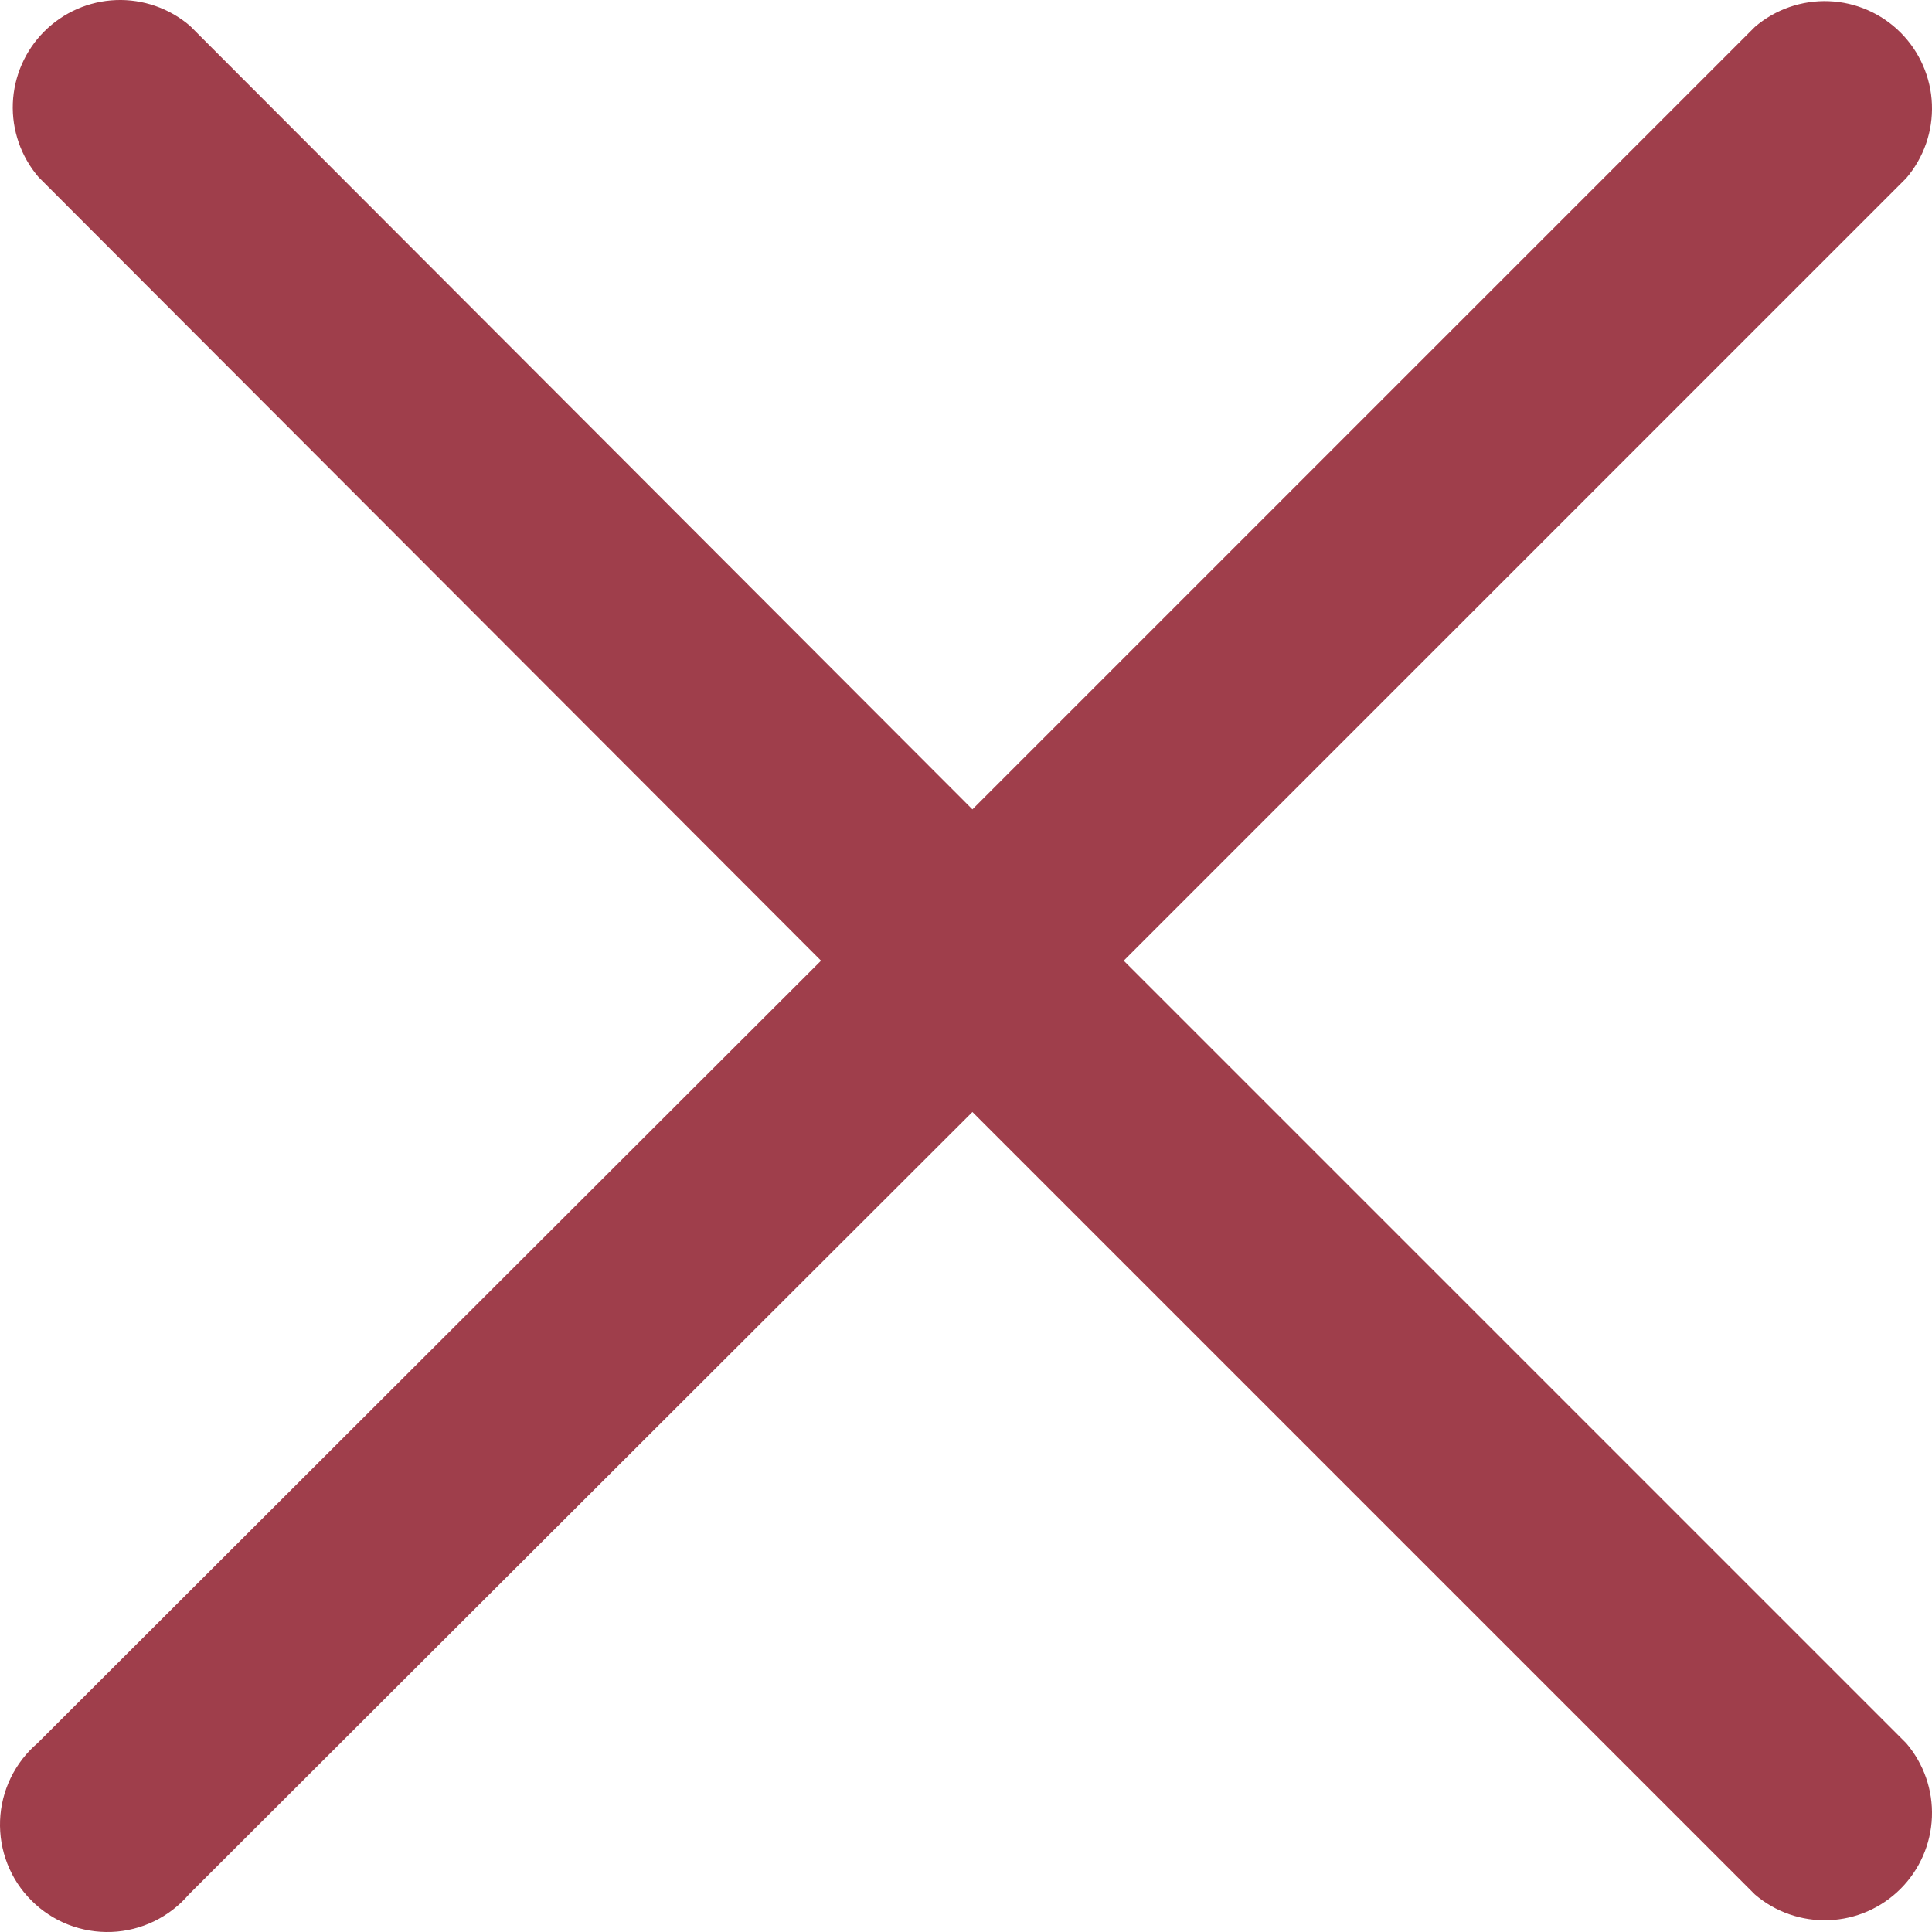 <svg width="28" height="28" viewBox="0 0 28 28" fill="none" xmlns="http://www.w3.org/2000/svg">
<path d="M16.286 13.923L27.626 2.583C27.881 2.285 28.014 1.903 27.999 1.511C27.984 1.12 27.821 0.748 27.544 0.471C27.267 0.194 26.896 0.032 26.505 0.017C26.113 0.002 25.73 0.135 25.433 0.39L14.093 11.73L2.753 0.374C2.455 0.119 2.072 -0.014 1.681 0.001C1.289 0.016 0.918 0.179 0.641 0.456C0.364 0.733 0.202 1.104 0.186 1.496C0.171 1.887 0.304 2.27 0.559 2.567L11.899 13.923L0.544 25.263C0.381 25.402 0.249 25.574 0.155 25.767C0.062 25.96 0.009 26.17 0.001 26.384C-0.007 26.599 0.029 26.812 0.107 27.012C0.185 27.212 0.304 27.393 0.456 27.544C0.607 27.696 0.789 27.815 0.988 27.893C1.188 27.971 1.401 28.007 1.616 27.999C1.83 27.991 2.04 27.938 2.233 27.845C2.426 27.751 2.598 27.619 2.737 27.456L14.093 16.116L25.433 27.456C25.73 27.711 26.113 27.844 26.505 27.829C26.896 27.814 27.267 27.652 27.544 27.375C27.821 27.098 27.984 26.726 27.999 26.335C28.014 25.943 27.881 25.561 27.626 25.263L16.286 13.923Z" fill="#9F3E4B"/>
</svg>
